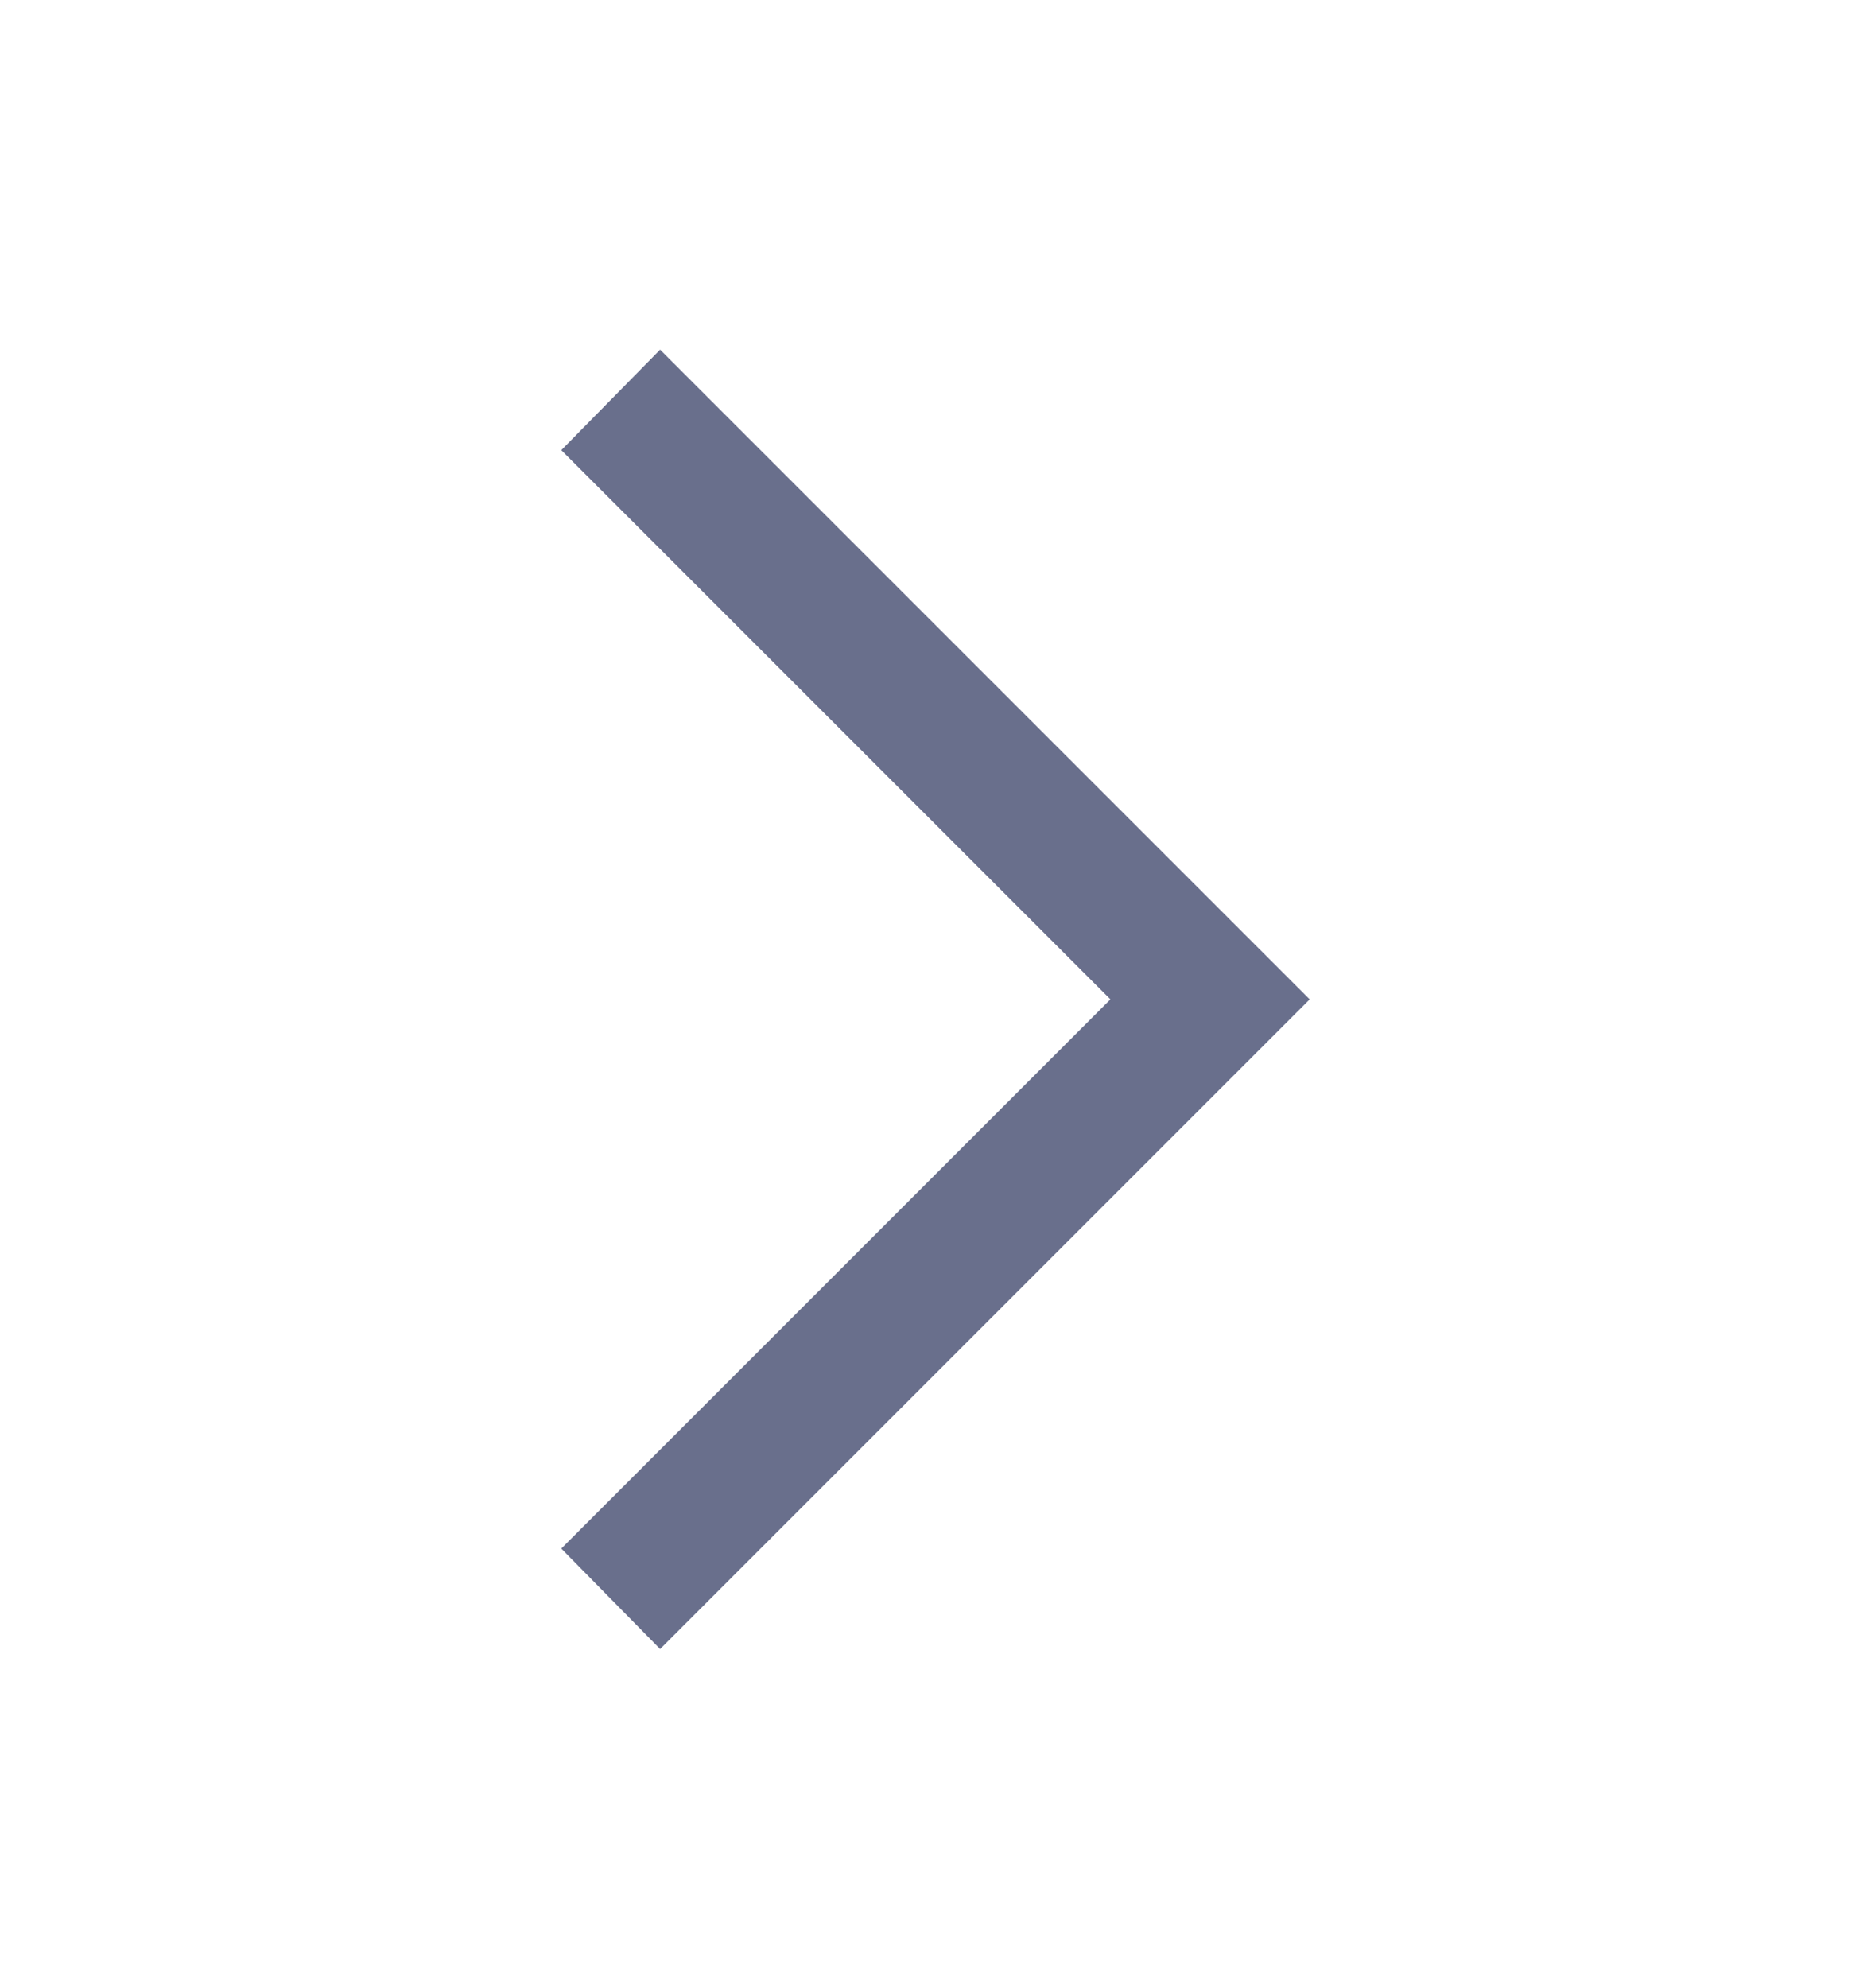 <svg width="16" height="17" viewBox="0 0 16 17" fill="none" xmlns="http://www.w3.org/2000/svg">
<path d="M5.645 2.99L11.2 8.545L5.645 14.1L4.8 13.241L9.496 8.545L4.8 3.849L5.645 2.99Z" fill="#696F8C"/>
</svg>
